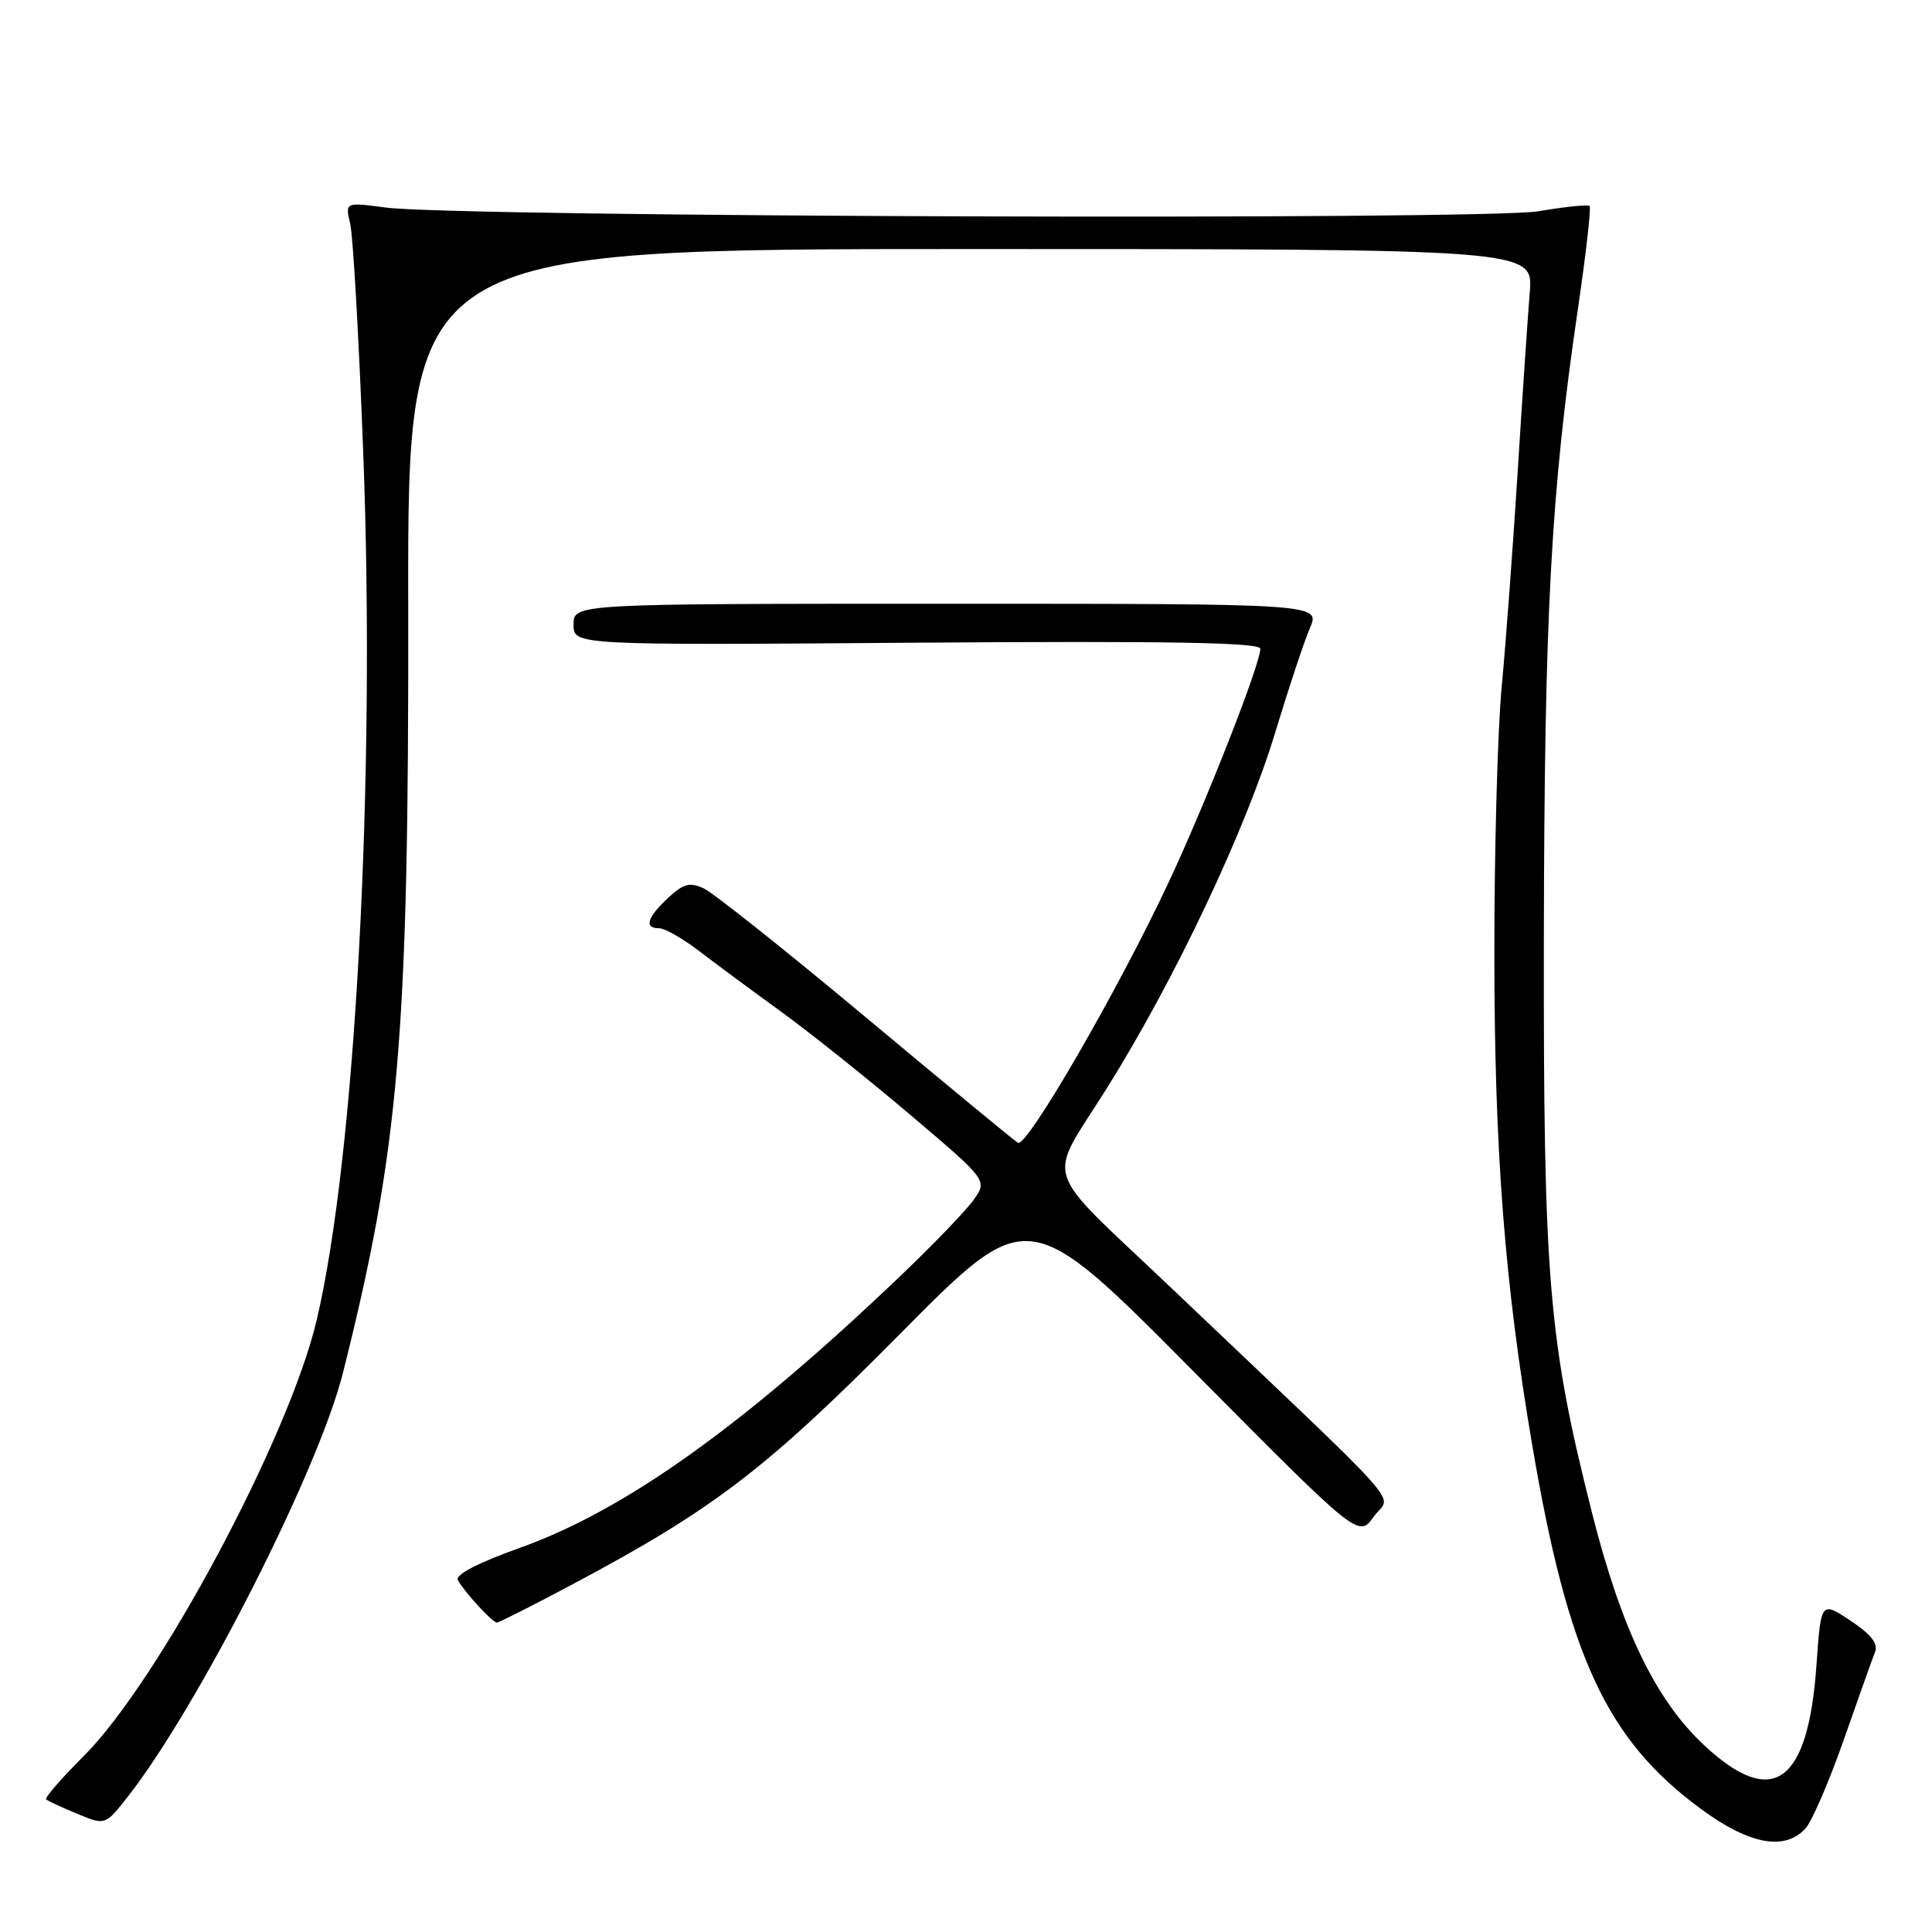 <?xml version="1.0" encoding="UTF-8" standalone="no"?>
<!DOCTYPE svg PUBLIC "-//W3C//DTD SVG 1.1//EN" "http://www.w3.org/Graphics/SVG/1.1/DTD/svg11.dtd" >
<svg xmlns="http://www.w3.org/2000/svg" xmlns:xlink="http://www.w3.org/1999/xlink" version="1.1" viewBox="0 0 256 256">
 <g >
 <path fill="currentColor"
d=" M 239.26 242.25 C 240.12 241.29 242.39 236.00 244.32 230.50 C 246.24 225.00 248.10 219.79 248.45 218.91 C 248.90 217.80 247.92 216.55 245.19 214.74 C 241.29 212.16 241.29 212.16 240.69 220.66 C 239.58 236.36 234.91 239.71 225.87 231.31 C 219.39 225.30 214.85 215.89 210.93 200.38 C 205.17 177.56 204.50 169.55 204.57 124.00 C 204.64 81.40 205.51 65.24 209.05 41.15 C 210.14 33.75 210.85 27.52 210.63 27.30 C 210.41 27.08 207.37 27.39 203.87 27.99 C 196.80 29.20 60.61 28.76 51.11 27.50 C 45.73 26.79 45.73 26.79 46.40 29.64 C 46.78 31.21 47.56 44.88 48.13 60.00 C 49.79 103.19 47.09 153.26 41.95 174.97 C 38.26 190.53 21.07 222.70 11.11 232.67 C 8.15 235.63 5.90 238.22 6.11 238.42 C 6.33 238.63 8.17 239.48 10.22 240.33 C 13.93 241.87 13.93 241.87 16.84 238.19 C 26.23 226.26 42.19 194.87 45.44 181.92 C 52.91 152.19 54.18 137.28 54.09 80.25 C 54.02 33.00 54.02 33.00 128.60 33.00 C 203.18 33.00 203.18 33.00 202.70 38.75 C 202.44 41.91 201.72 52.60 201.10 62.50 C 200.48 72.40 199.53 85.19 198.99 90.92 C 198.44 96.66 198.00 112.63 198.01 126.42 C 198.02 152.55 199.37 169.99 203.03 191.50 C 207.79 219.52 212.87 230.48 225.36 239.68 C 231.80 244.43 236.52 245.30 239.26 242.25 Z  M 75.92 209.90 C 94.58 199.97 101.56 194.63 119.36 176.65 C 136.23 159.62 136.23 159.62 158.13 181.70 C 180.02 203.78 180.02 203.78 182.04 200.95 C 184.30 197.77 187.61 201.49 155.00 170.47 C 137.74 154.06 138.67 156.94 146.61 144.28 C 155.59 129.98 165.10 109.90 168.99 97.00 C 170.74 91.22 172.79 85.04 173.56 83.25 C 174.97 80.00 174.97 80.00 125.48 80.00 C 76.00 80.00 76.00 80.00 76.00 82.75 C 76.00 85.50 76.00 85.50 121.50 85.16 C 154.87 84.92 167.00 85.13 167.00 85.96 C 167.00 88.00 159.83 106.28 154.89 116.83 C 148.20 131.13 136.04 152.14 134.88 151.43 C 134.35 151.10 125.28 143.62 114.71 134.79 C 104.15 125.97 94.48 118.28 93.24 117.71 C 91.38 116.86 90.54 117.09 88.49 119.01 C 85.71 121.62 85.32 123.00 87.35 123.00 C 88.09 123.00 90.46 124.35 92.60 125.99 C 94.75 127.63 99.63 131.25 103.47 134.03 C 107.30 136.81 115.03 142.98 120.64 147.74 C 130.85 156.40 130.85 156.40 129.01 158.99 C 128.00 160.41 123.64 164.94 119.33 169.05 C 98.53 188.91 82.88 200.09 68.91 205.09 C 63.30 207.09 60.27 208.67 60.67 209.38 C 61.57 210.99 65.26 215.00 65.84 215.00 C 66.11 215.00 70.65 212.71 75.92 209.90 Z "/>
</g>
</svg>
